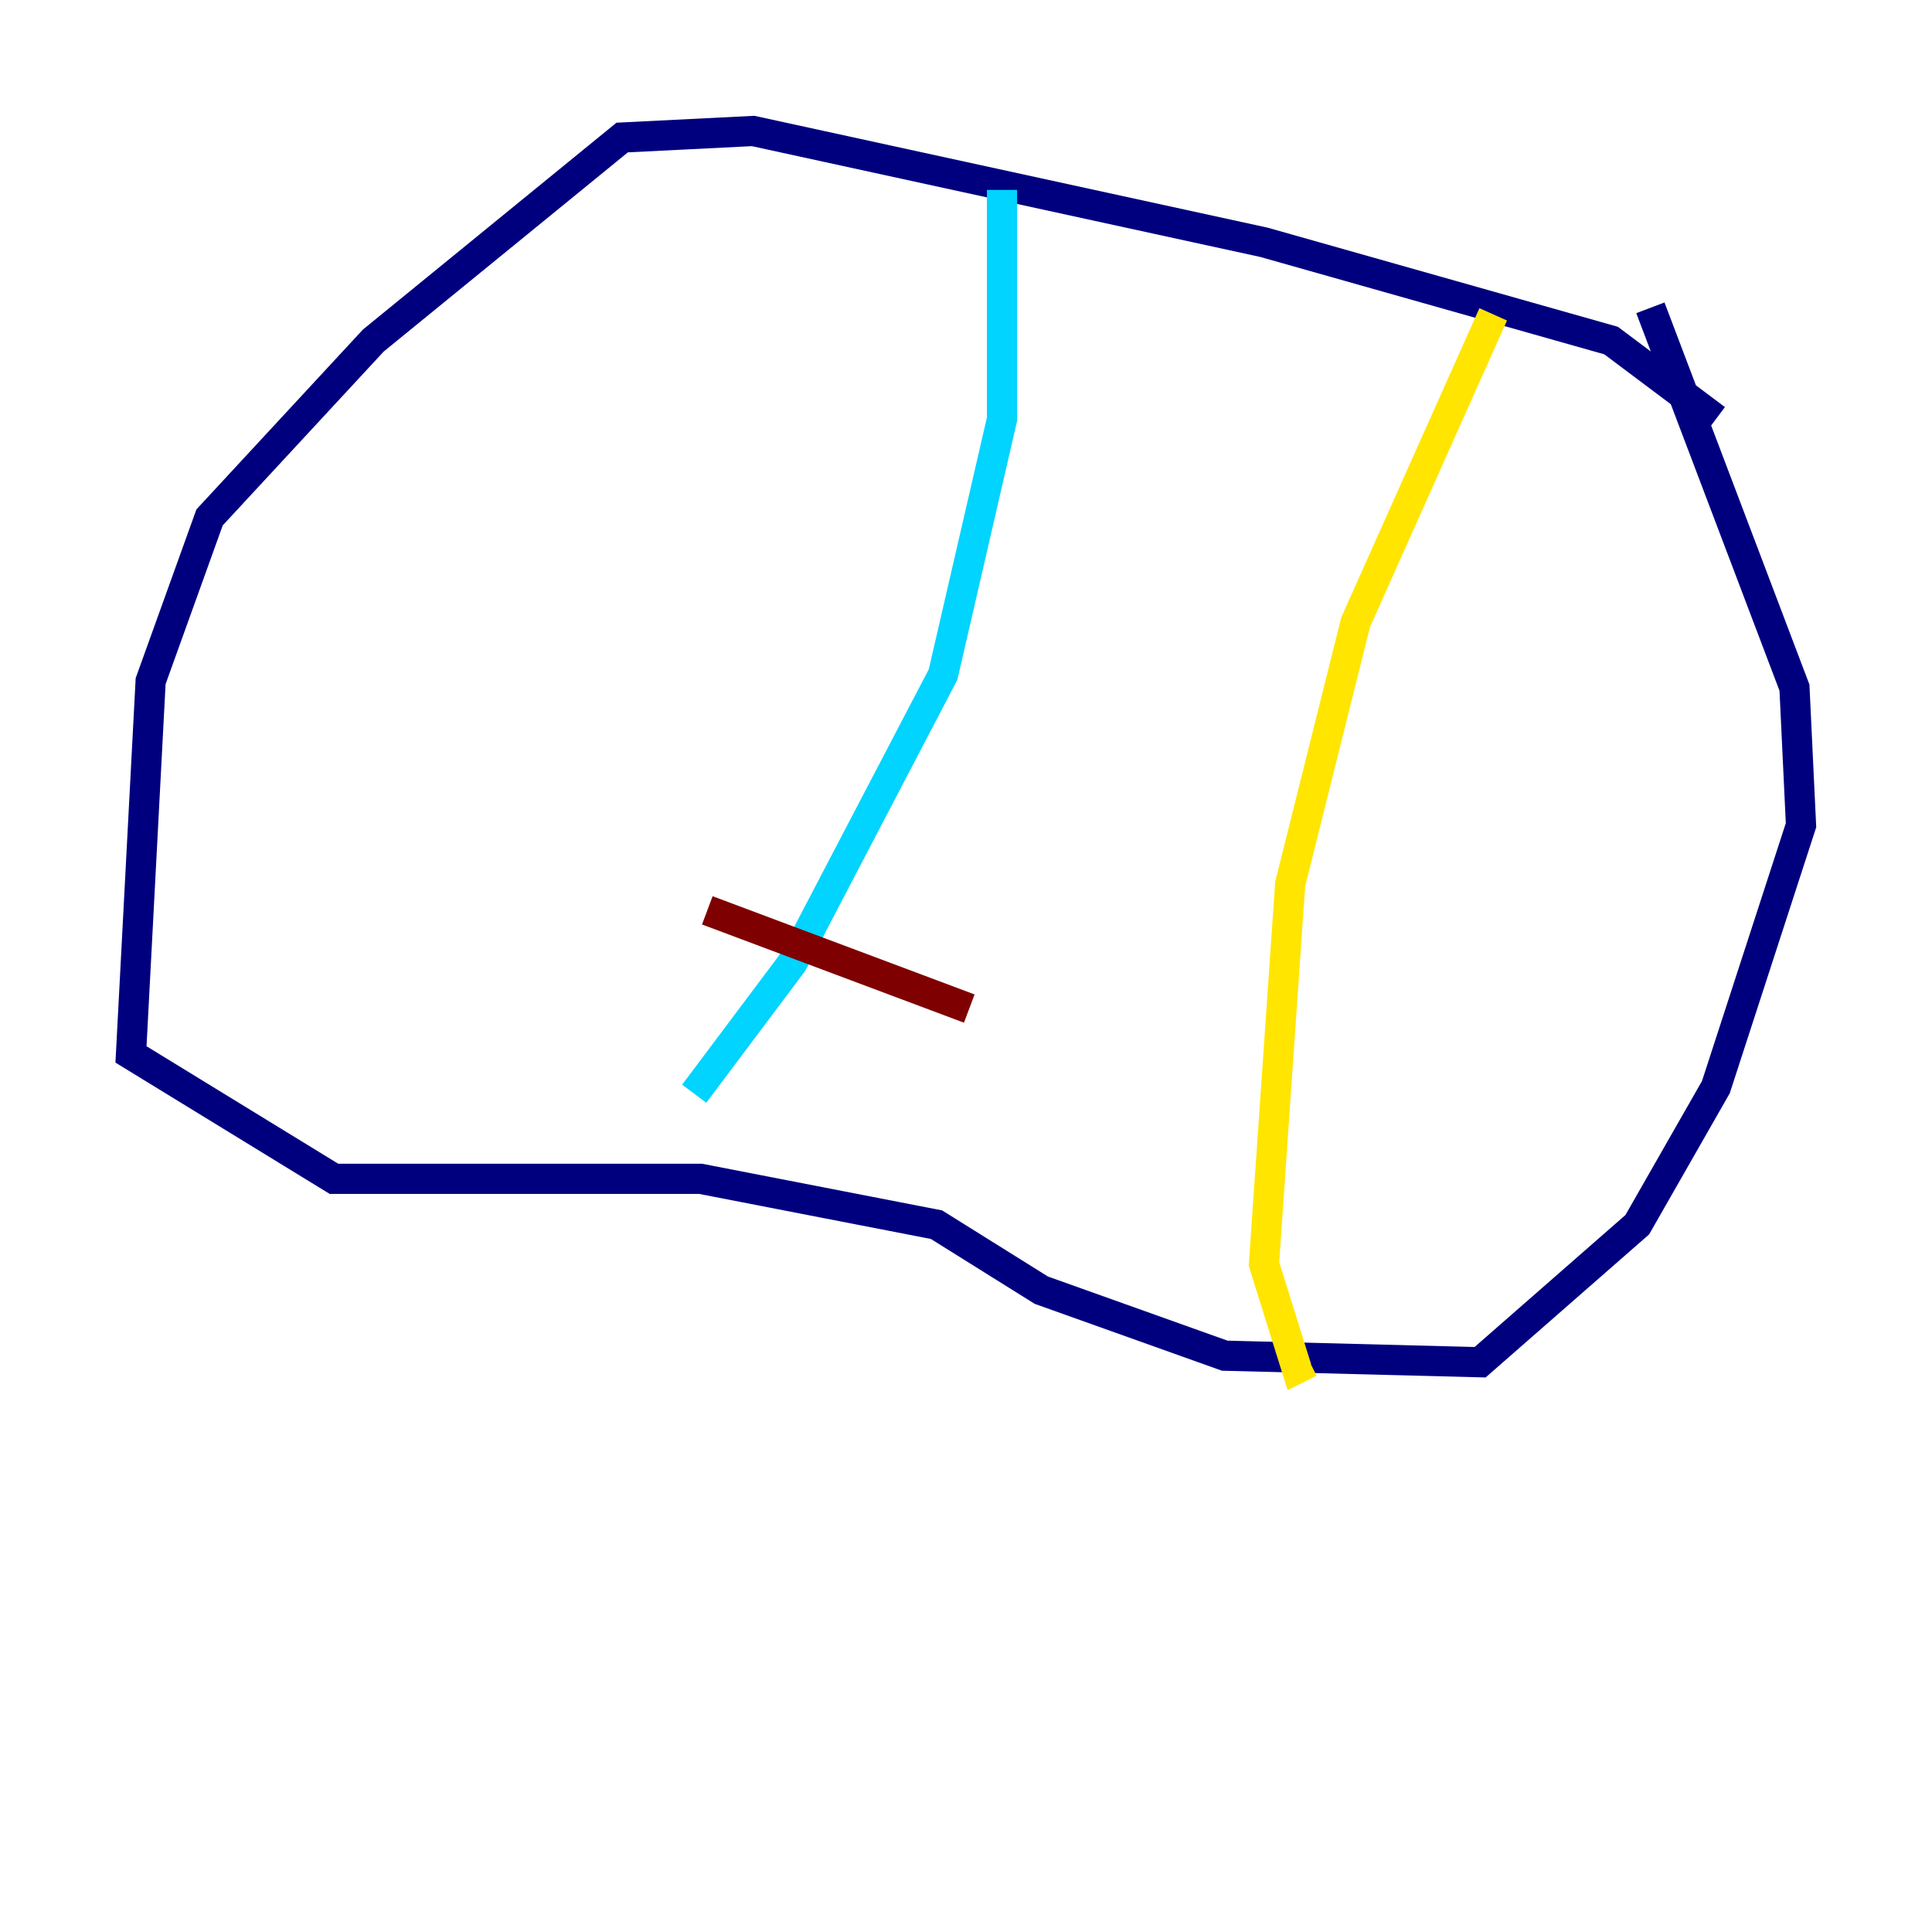 <?xml version="1.0" encoding="utf-8" ?>
<svg baseProfile="tiny" height="128" version="1.2" viewBox="0,0,128,128" width="128" xmlns="http://www.w3.org/2000/svg" xmlns:ev="http://www.w3.org/2001/xml-events" xmlns:xlink="http://www.w3.org/1999/xlink"><defs /><polyline fill="none" points="113.681,27.77 106.739,22.563 83.742,16.054 49.898,8.678 41.22,9.112 24.732,22.563 13.885,34.278 9.98,45.125 8.678,69.858 22.129,78.102 46.427,78.102 62.047,81.139 68.99,85.478 81.139,89.817 98.061,90.251 108.475,81.139 113.681,72.027 119.322,54.671 118.888,45.559 109.342,20.393" stroke="#00007f" stroke-width="2" /><polyline fill="none" points="66.386,12.583 66.386,27.77 62.481,44.691 52.502,63.783 45.993,72.461" stroke="#00d4ff" stroke-width="2" /><polyline fill="none" points="98.929,20.827 89.817,41.22 85.478,58.576 83.742,83.742 85.912,90.685 86.78,90.251" stroke="#ffe500" stroke-width="2" /><polyline fill="none" points="46.861,60.312 64.217,66.82" stroke="#7f0000" stroke-width="2" /></svg>